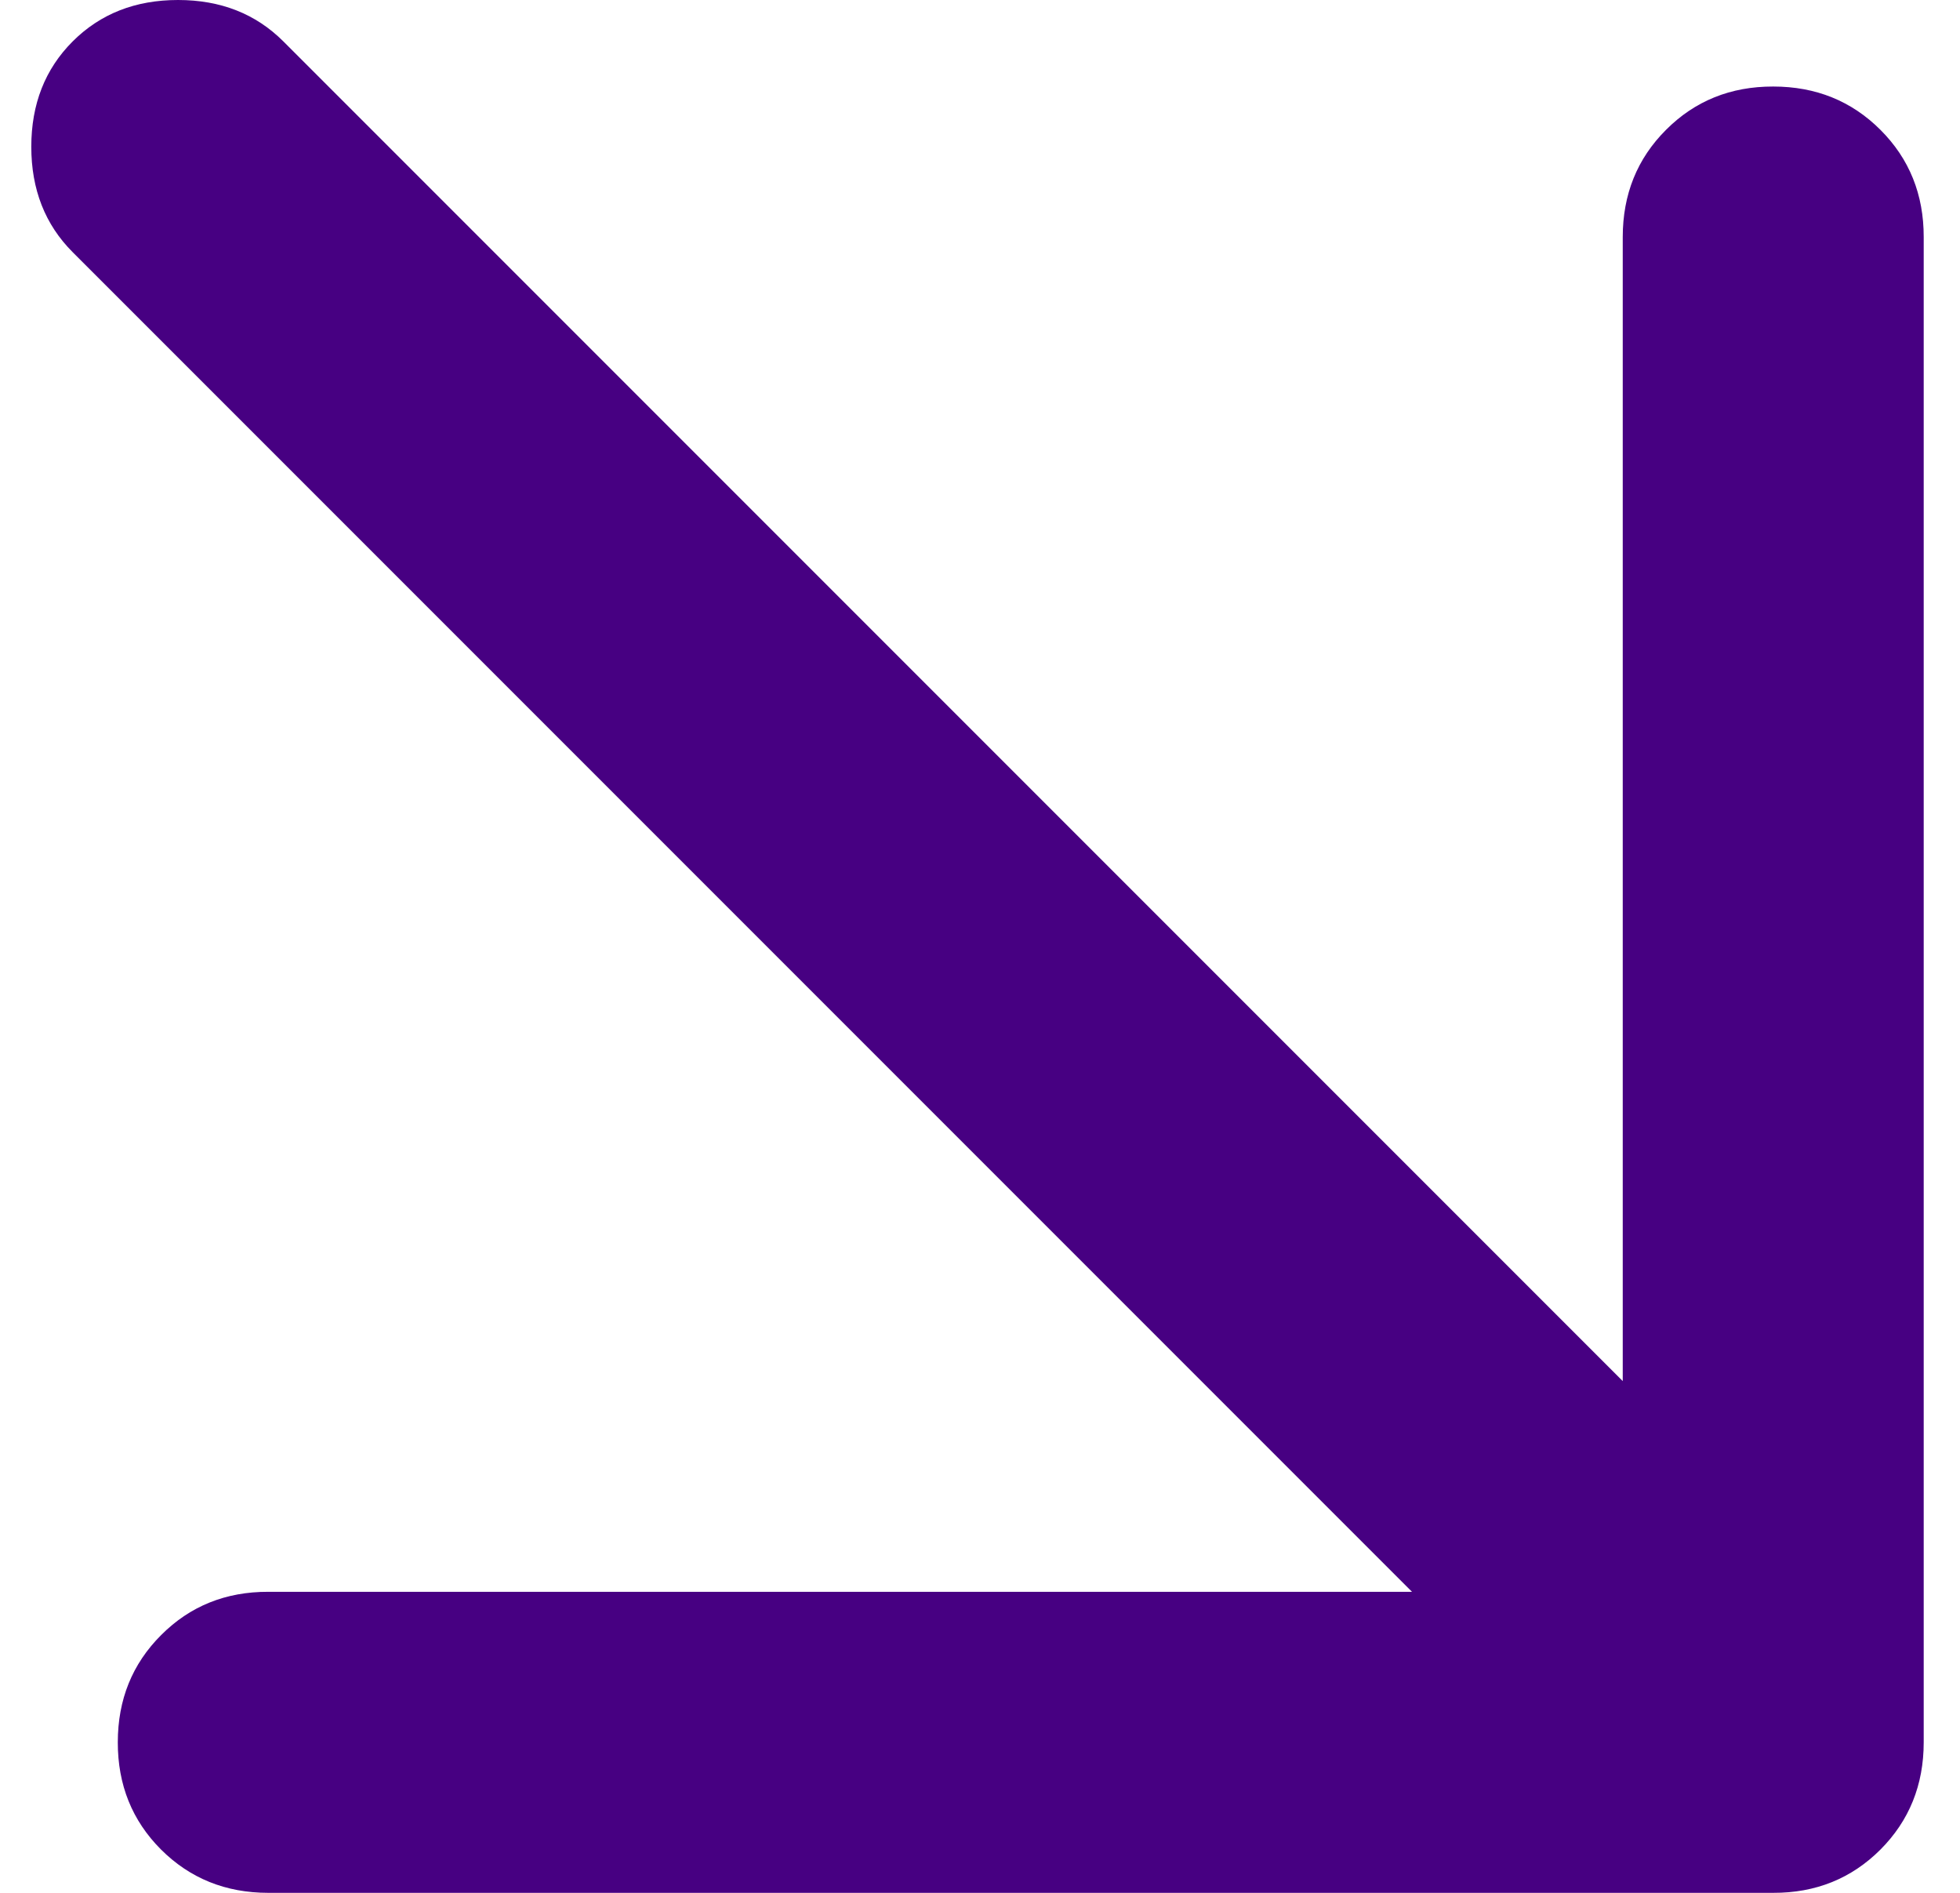 <svg xmlns="http://www.w3.org/2000/svg" width="29" height="28" fill="none" viewBox="0 0 29 28"><path fill="#470082" d="M24.01 20.43L24.01 3.507C24.01 2.876 24.223 2.347 24.651 1.92C25.078 1.492 25.607 1.279 26.236 1.28C26.867 1.28 27.396 1.494 27.824 1.922C28.251 2.349 28.464 2.878 28.463 3.507L28.463 25.773C28.463 26.404 28.249 26.933 27.822 27.361C27.394 27.788 26.866 28.002 26.236 28L3.97 28C3.339 28 2.81 27.786 2.382 27.359C1.955 26.931 1.742 26.403 1.743 25.773C1.743 25.142 1.957 24.613 2.385 24.186C2.812 23.758 3.341 23.545 3.97 23.547L20.892 23.547L1.075 3.73C0.667 3.322 0.463 2.802 0.463 2.171C0.463 1.54 0.667 1.021 1.075 0.613C1.484 0.204 2.003 0 2.634 0C3.265 0 3.784 0.204 4.193 0.613L24.01 20.43Z"/></svg>
